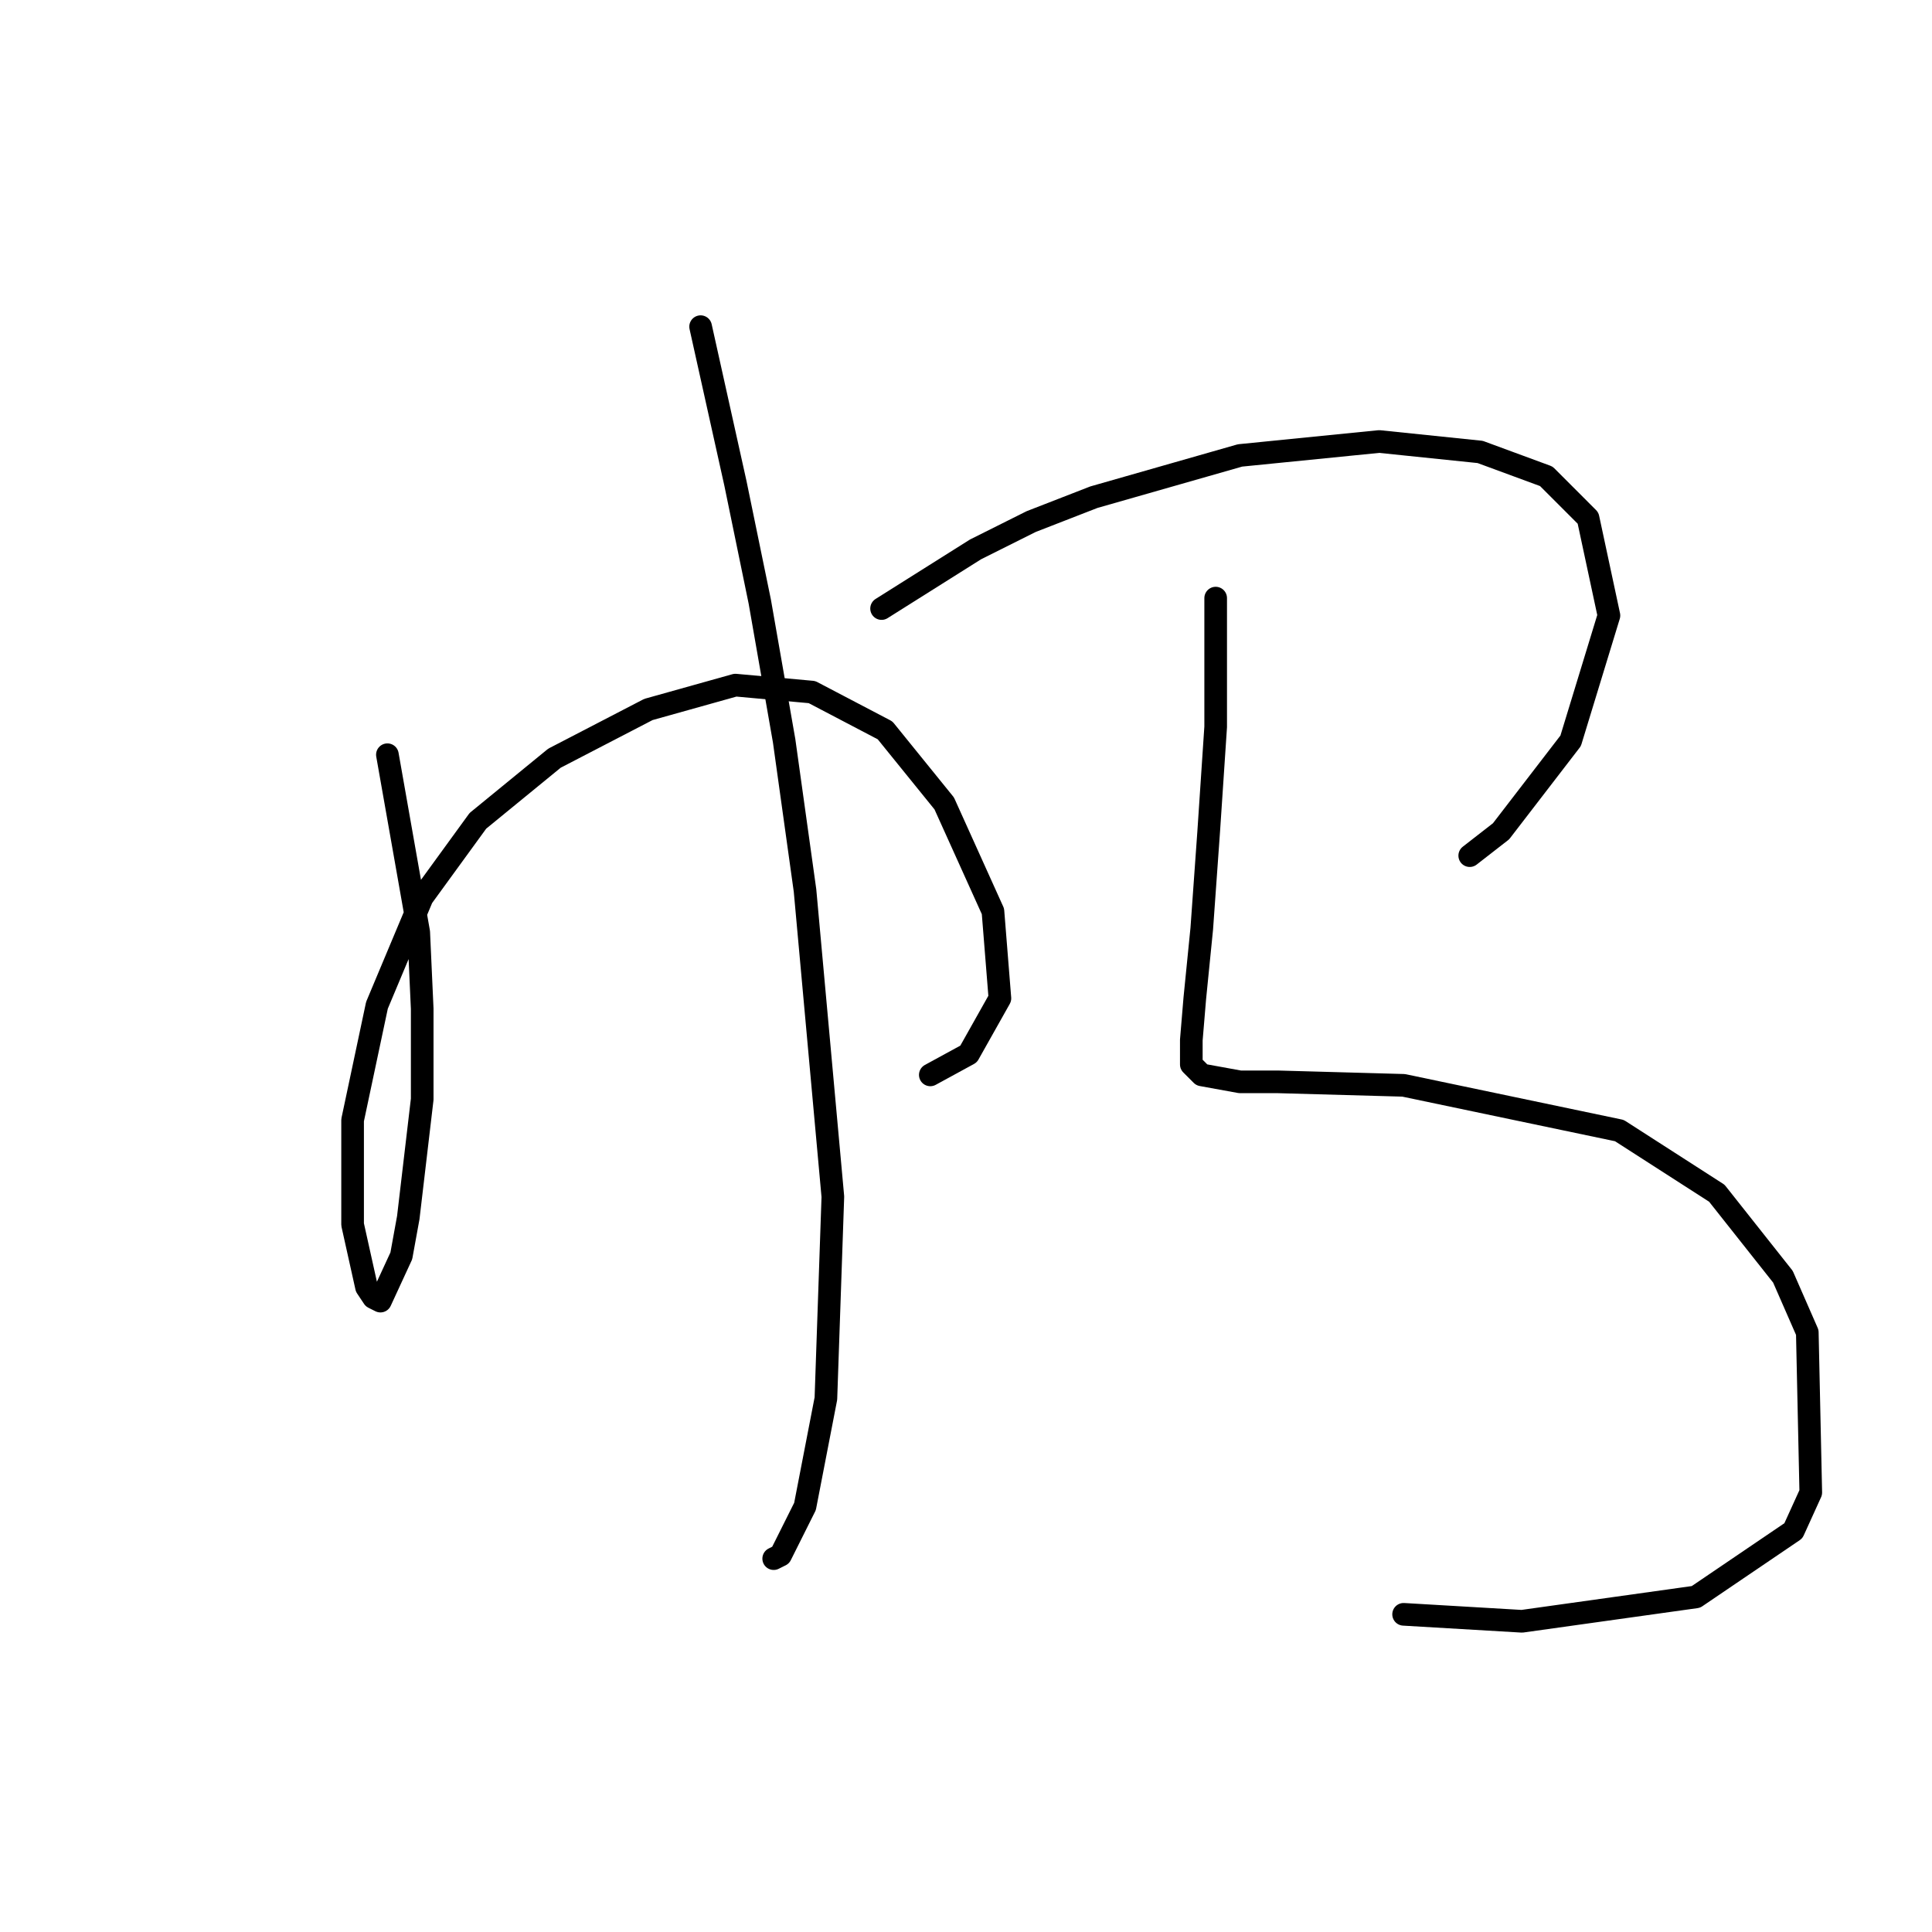 <?xml version="1.0" standalone="no"?>
    <svg width="256" height="256" xmlns="http://www.w3.org/2000/svg" version="1.1">
    <polyline stroke="black" stroke-width="3" stroke-linecap="round" fill="transparent" stroke-linejoin="round" points="51.333 100.004 55.483 123.523 55.944 133.668 55.944 145.657 54.099 161.336 53.177 166.408 50.41 172.403 49.488 171.942 48.566 170.559 46.721 162.258 46.721 148.424 49.949 133.206 55.944 118.911 63.322 108.766 73.467 100.466 85.918 94.01 97.446 90.782 107.591 91.704 117.275 96.777 125.115 106.46 131.571 120.756 132.493 132.284 128.343 139.662 123.27 142.429 123.27 142.429 " />
        <polyline stroke="black" stroke-width="3" stroke-linecap="round" fill="transparent" stroke-linejoin="round" points="92.835 43.285 97.446 64.036 100.674 79.714 103.902 98.16 106.669 117.989 110.358 158.569 109.436 185.315 106.669 199.61 103.441 206.066 102.519 206.527 102.519 206.527 " />
        <polyline stroke="black" stroke-width="3" stroke-linecap="round" fill="transparent" stroke-linejoin="round" points="116.814 80.637 129.265 72.797 136.643 69.108 144.944 65.88 164.311 60.347 182.757 58.502 196.13 59.885 204.892 63.113 210.425 68.647 213.192 81.559 208.12 98.16 198.897 110.15 194.747 113.377 194.747 113.377 " />
        <polyline stroke="black" stroke-width="3" stroke-linecap="round" fill="transparent" stroke-linejoin="round" points="161.083 79.253 161.083 96.315 160.622 103.232 160.161 110.15 159.239 123.061 158.317 132.284 157.855 137.818 157.855 141.046 159.239 142.429 164.311 143.351 169.384 143.351 185.985 143.813 214.575 149.807 227.487 158.108 236.249 169.175 239.477 176.553 239.938 197.766 237.632 202.838 224.721 211.6 201.664 214.828 185.985 213.906 185.985 213.906 " />
        </svg>